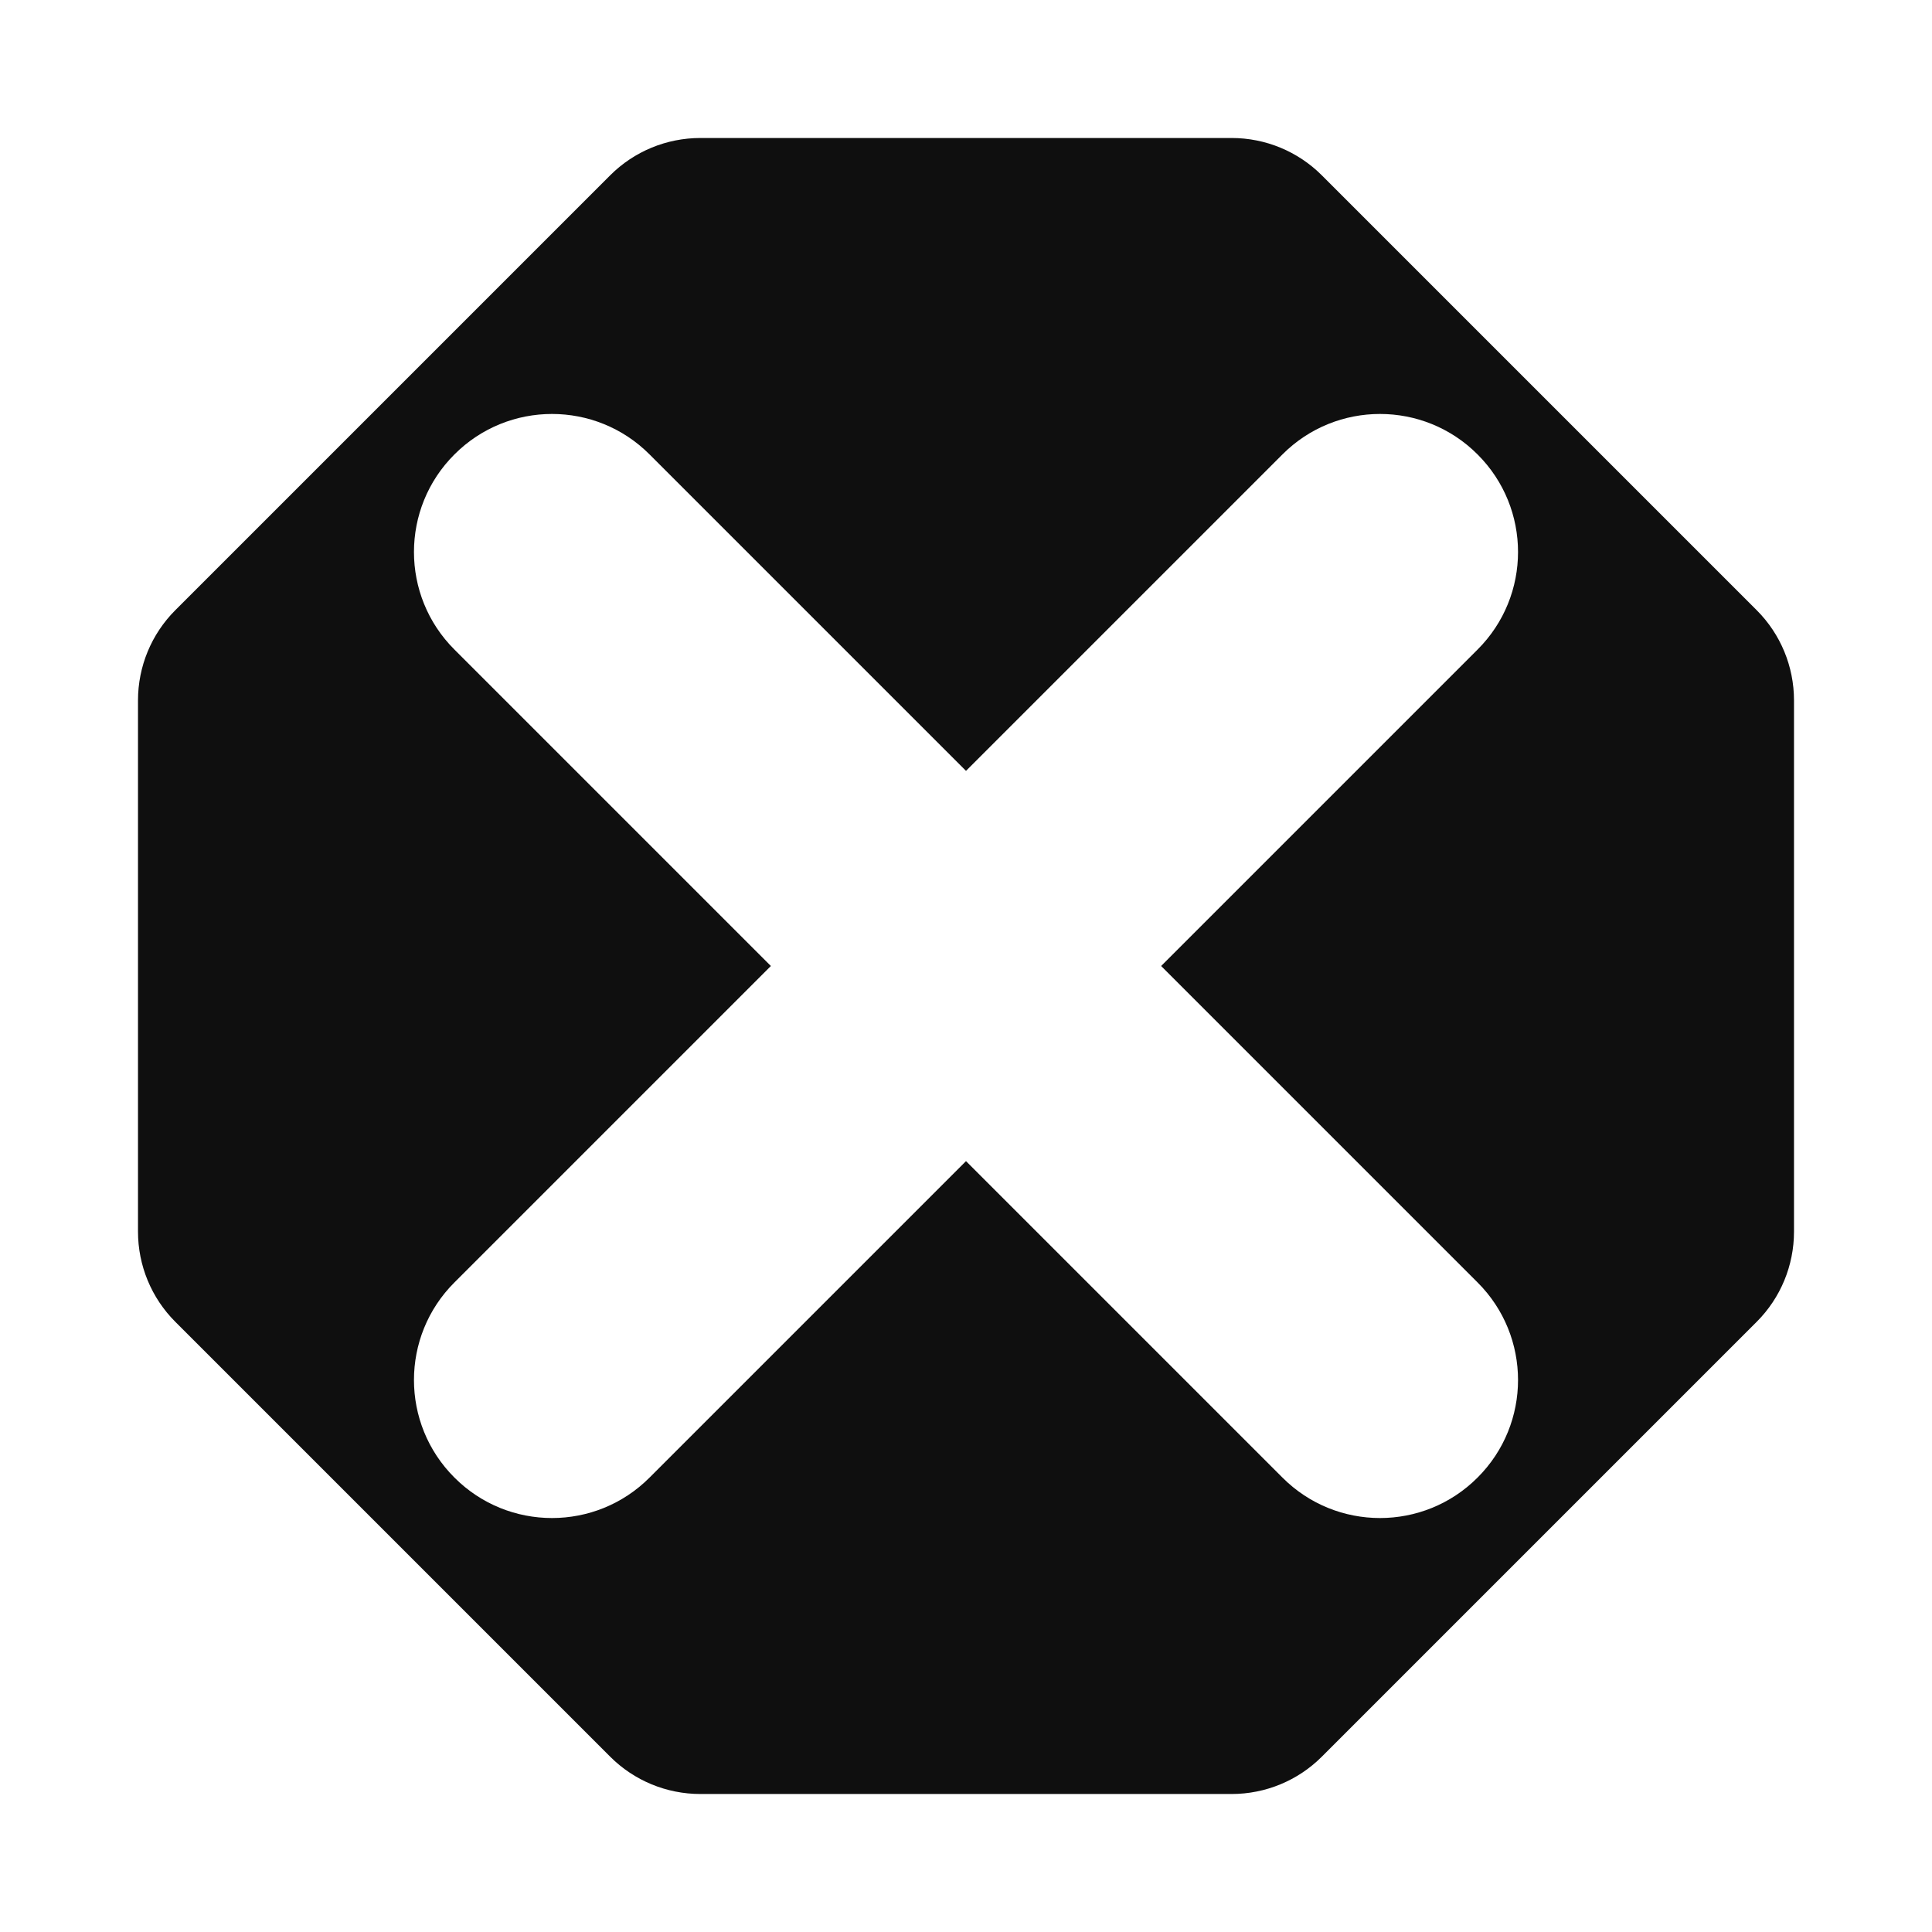 <svg width="14" height="14" viewBox="0 0 14 14" fill="none" xmlns="http://www.w3.org/2000/svg">
<path d="M1.27 4.422L4.422 1.27C4.595 1.097 4.83 1 5.075 1H8.925C9.17 1 9.405 1.097 9.578 1.27L12.73 4.422C12.903 4.595 13 4.83 13 5.075V8.925C13 9.17 12.903 9.405 12.73 9.578L9.578 12.73C9.405 12.903 9.17 13 8.925 13H5.075C4.83 13 4.595 12.903 4.422 12.73L1.27 9.578C1.097 9.405 1 9.17 1 8.925V5.075C1 4.83 1.097 4.595 1.27 4.422ZM3.293 3.293C2.902 3.683 2.902 4.317 3.293 4.707L5.586 7L3.293 9.293C2.902 9.683 2.902 10.317 3.293 10.707C3.683 11.098 4.317 11.098 4.707 10.707L7 8.414L9.293 10.707C9.683 11.098 10.317 11.098 10.707 10.707C11.098 10.317 11.098 9.683 10.707 9.293L8.414 7L10.707 4.707C11.098 4.317 11.098 3.683 10.707 3.293C10.317 2.902 9.683 2.902 9.293 3.293L7 5.586L4.707 3.293C4.317 2.902 3.683 2.902 3.293 3.293Z" fill="#0F0F0F"/>
</svg>

